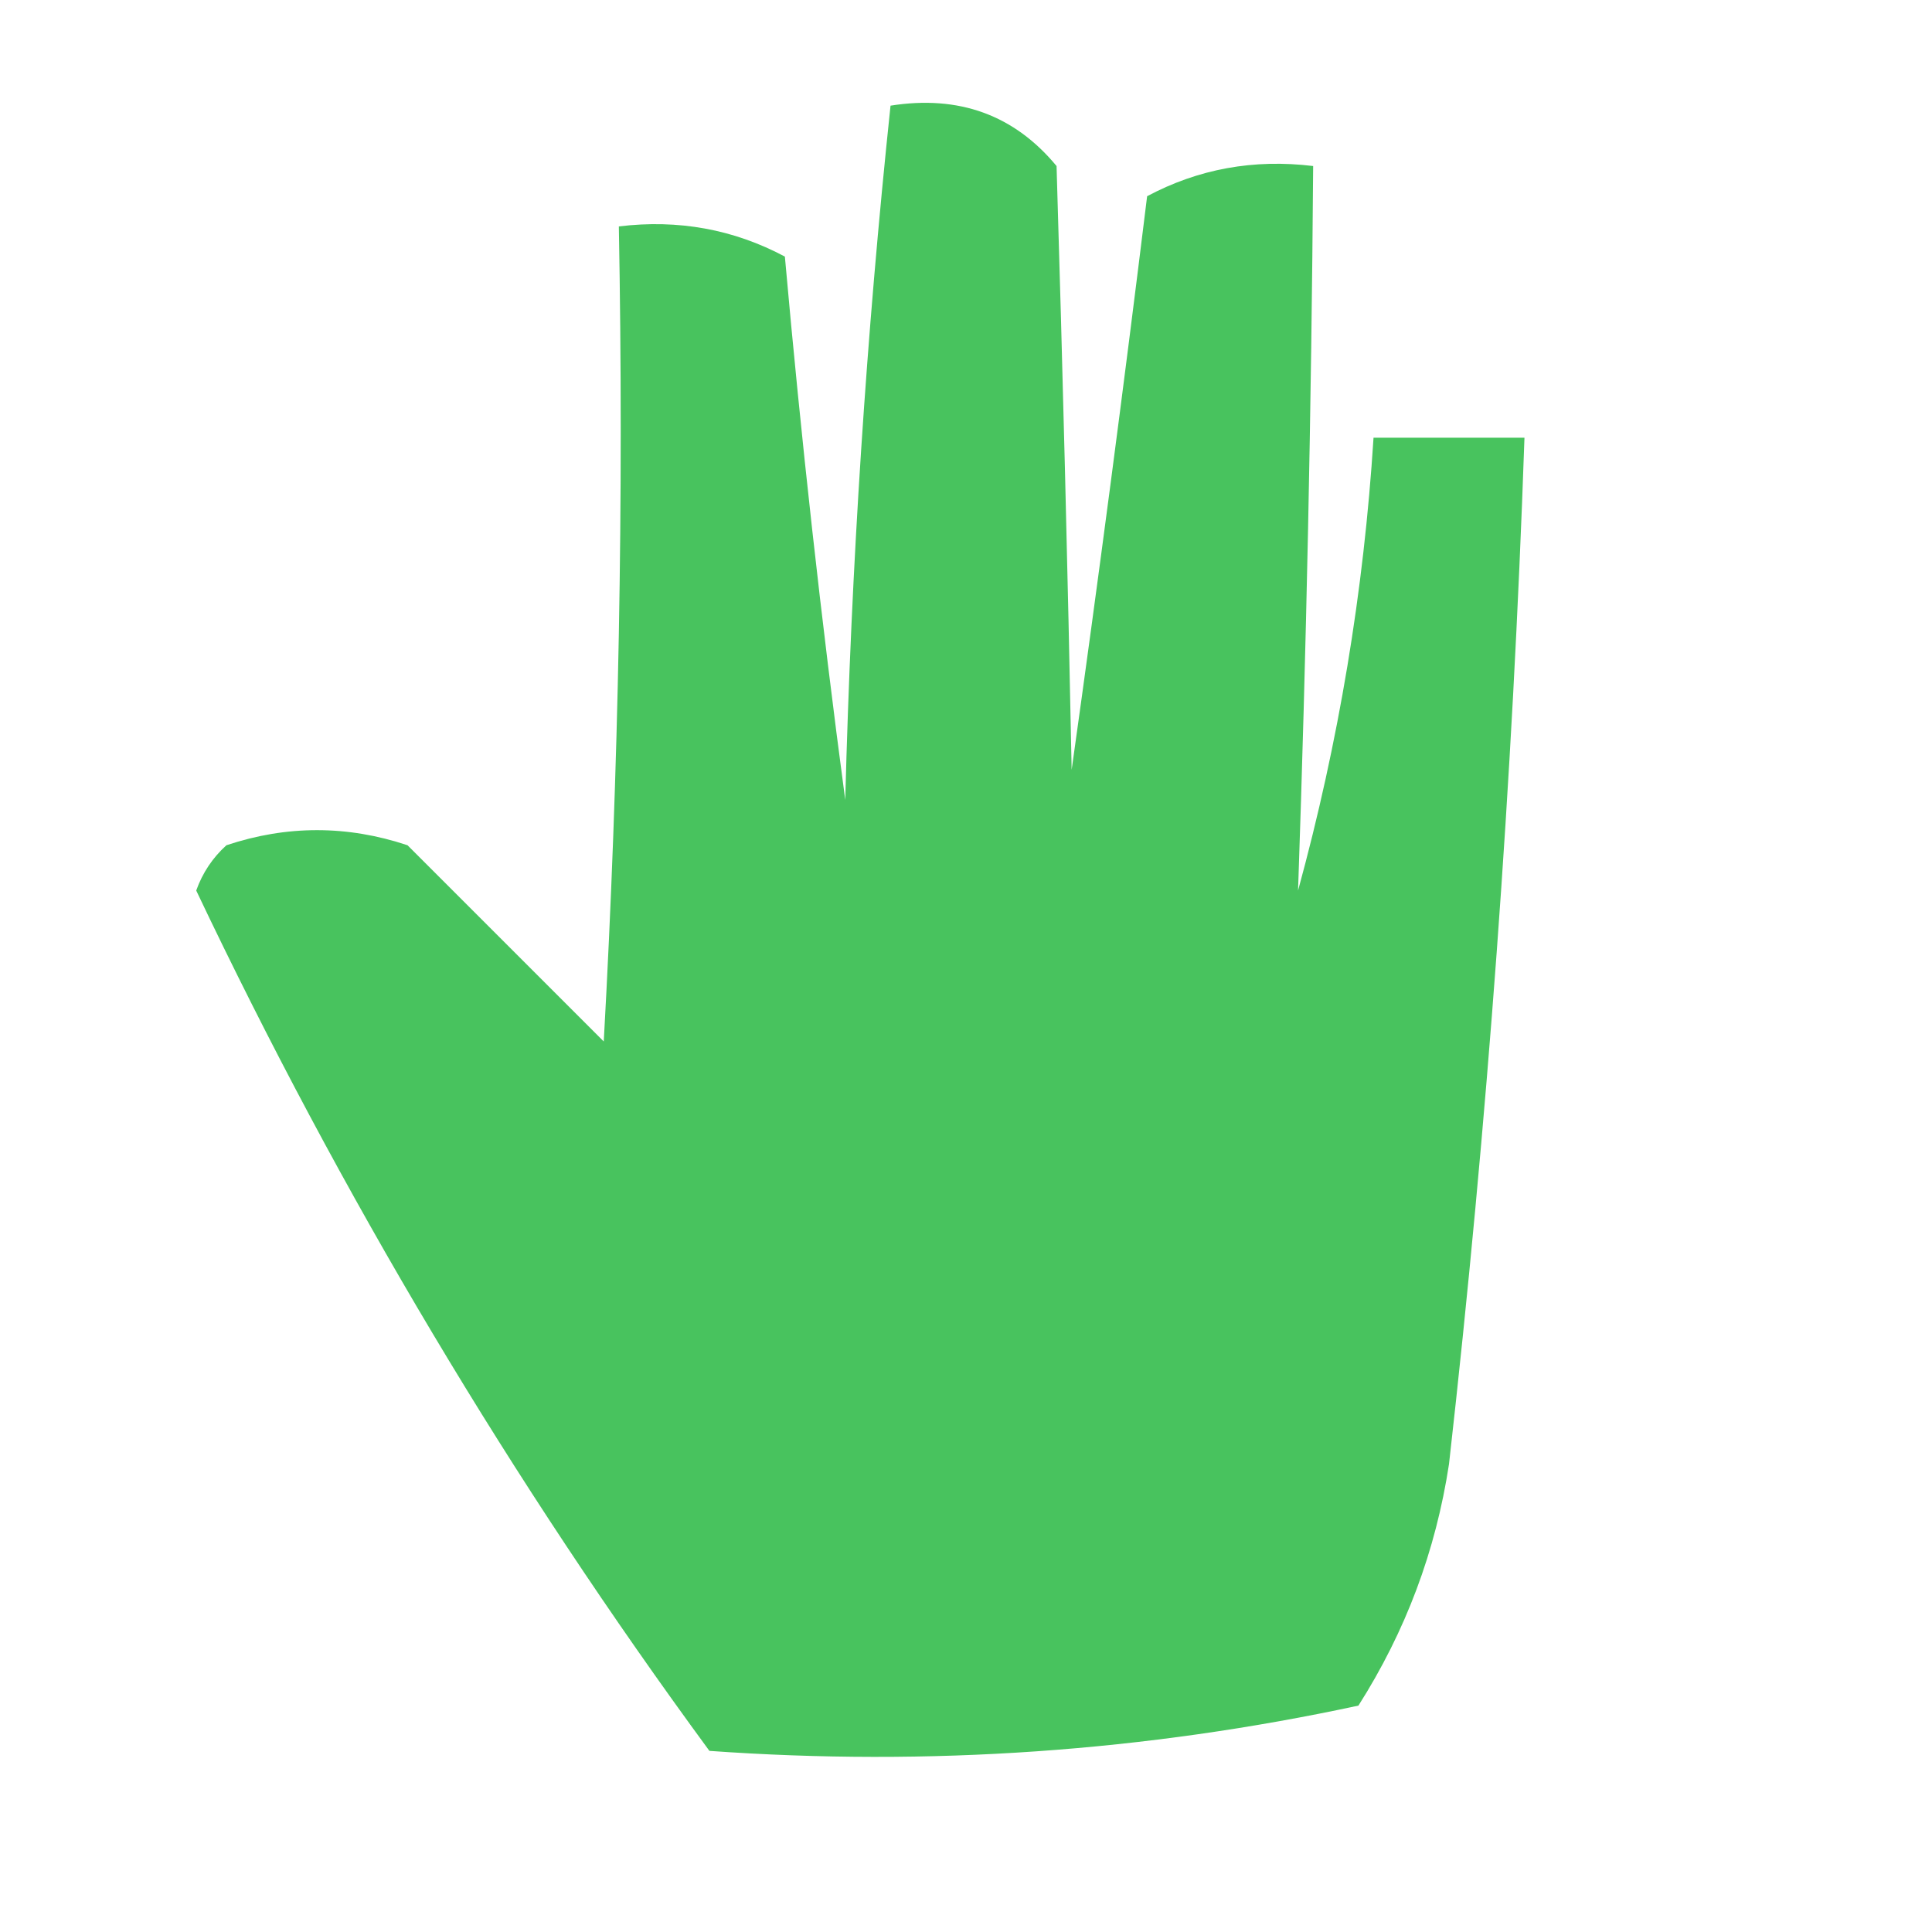 <?xml version="1.0" encoding="UTF-8"?>
<!DOCTYPE svg PUBLIC "-//W3C//DTD SVG 1.1//EN" "http://www.w3.org/Graphics/SVG/1.1/DTD/svg11.dtd">
<svg xmlns="http://www.w3.org/2000/svg" version="1.1" width="64px" height="64px" style="shape-rendering:geometricPrecision; text-rendering:geometricPrecision; image-rendering:optimizeQuality; fill-rule:evenodd; clip-rule:evenodd" xmlns:xlink="http://www.w3.org/1999/xlink">
<g><path style="opacity:0.946" fill="#3fc056" d="M 29.5,3.5 C 31.766,3.141 33.599,3.808 35,5.5C 35.204,12.229 35.37,18.895 35.5,25.5C 36.388,19.175 37.222,12.842 38,6.5C 39.7,5.594 41.533,5.261 43.5,5.5C 43.442,13.53 43.275,21.53 43,29.5C 44.345,24.587 45.178,19.587 45.5,14.5C 47.167,14.5 48.833,14.5 50.5,14.5C 50.109,25.861 49.276,37.195 48,48.5C 47.562,51.376 46.562,54.043 45,56.5C 37.94,58.02 30.773,58.52 23.5,58C 16.952,49.079 11.286,39.579 6.5,29.5C 6.709,28.914 7.043,28.414 7.5,28C 9.5,27.333 11.5,27.333 13.5,28C 15.64,30.14 17.806,32.306 20,34.5C 20.5,25.506 20.666,16.506 20.5,7.5C 22.467,7.261 24.3,7.594 26,8.5C 26.535,14.515 27.201,20.515 28,26.5C 28.199,18.755 28.699,11.088 29.5,3.5 Z"/></g>
</svg>
